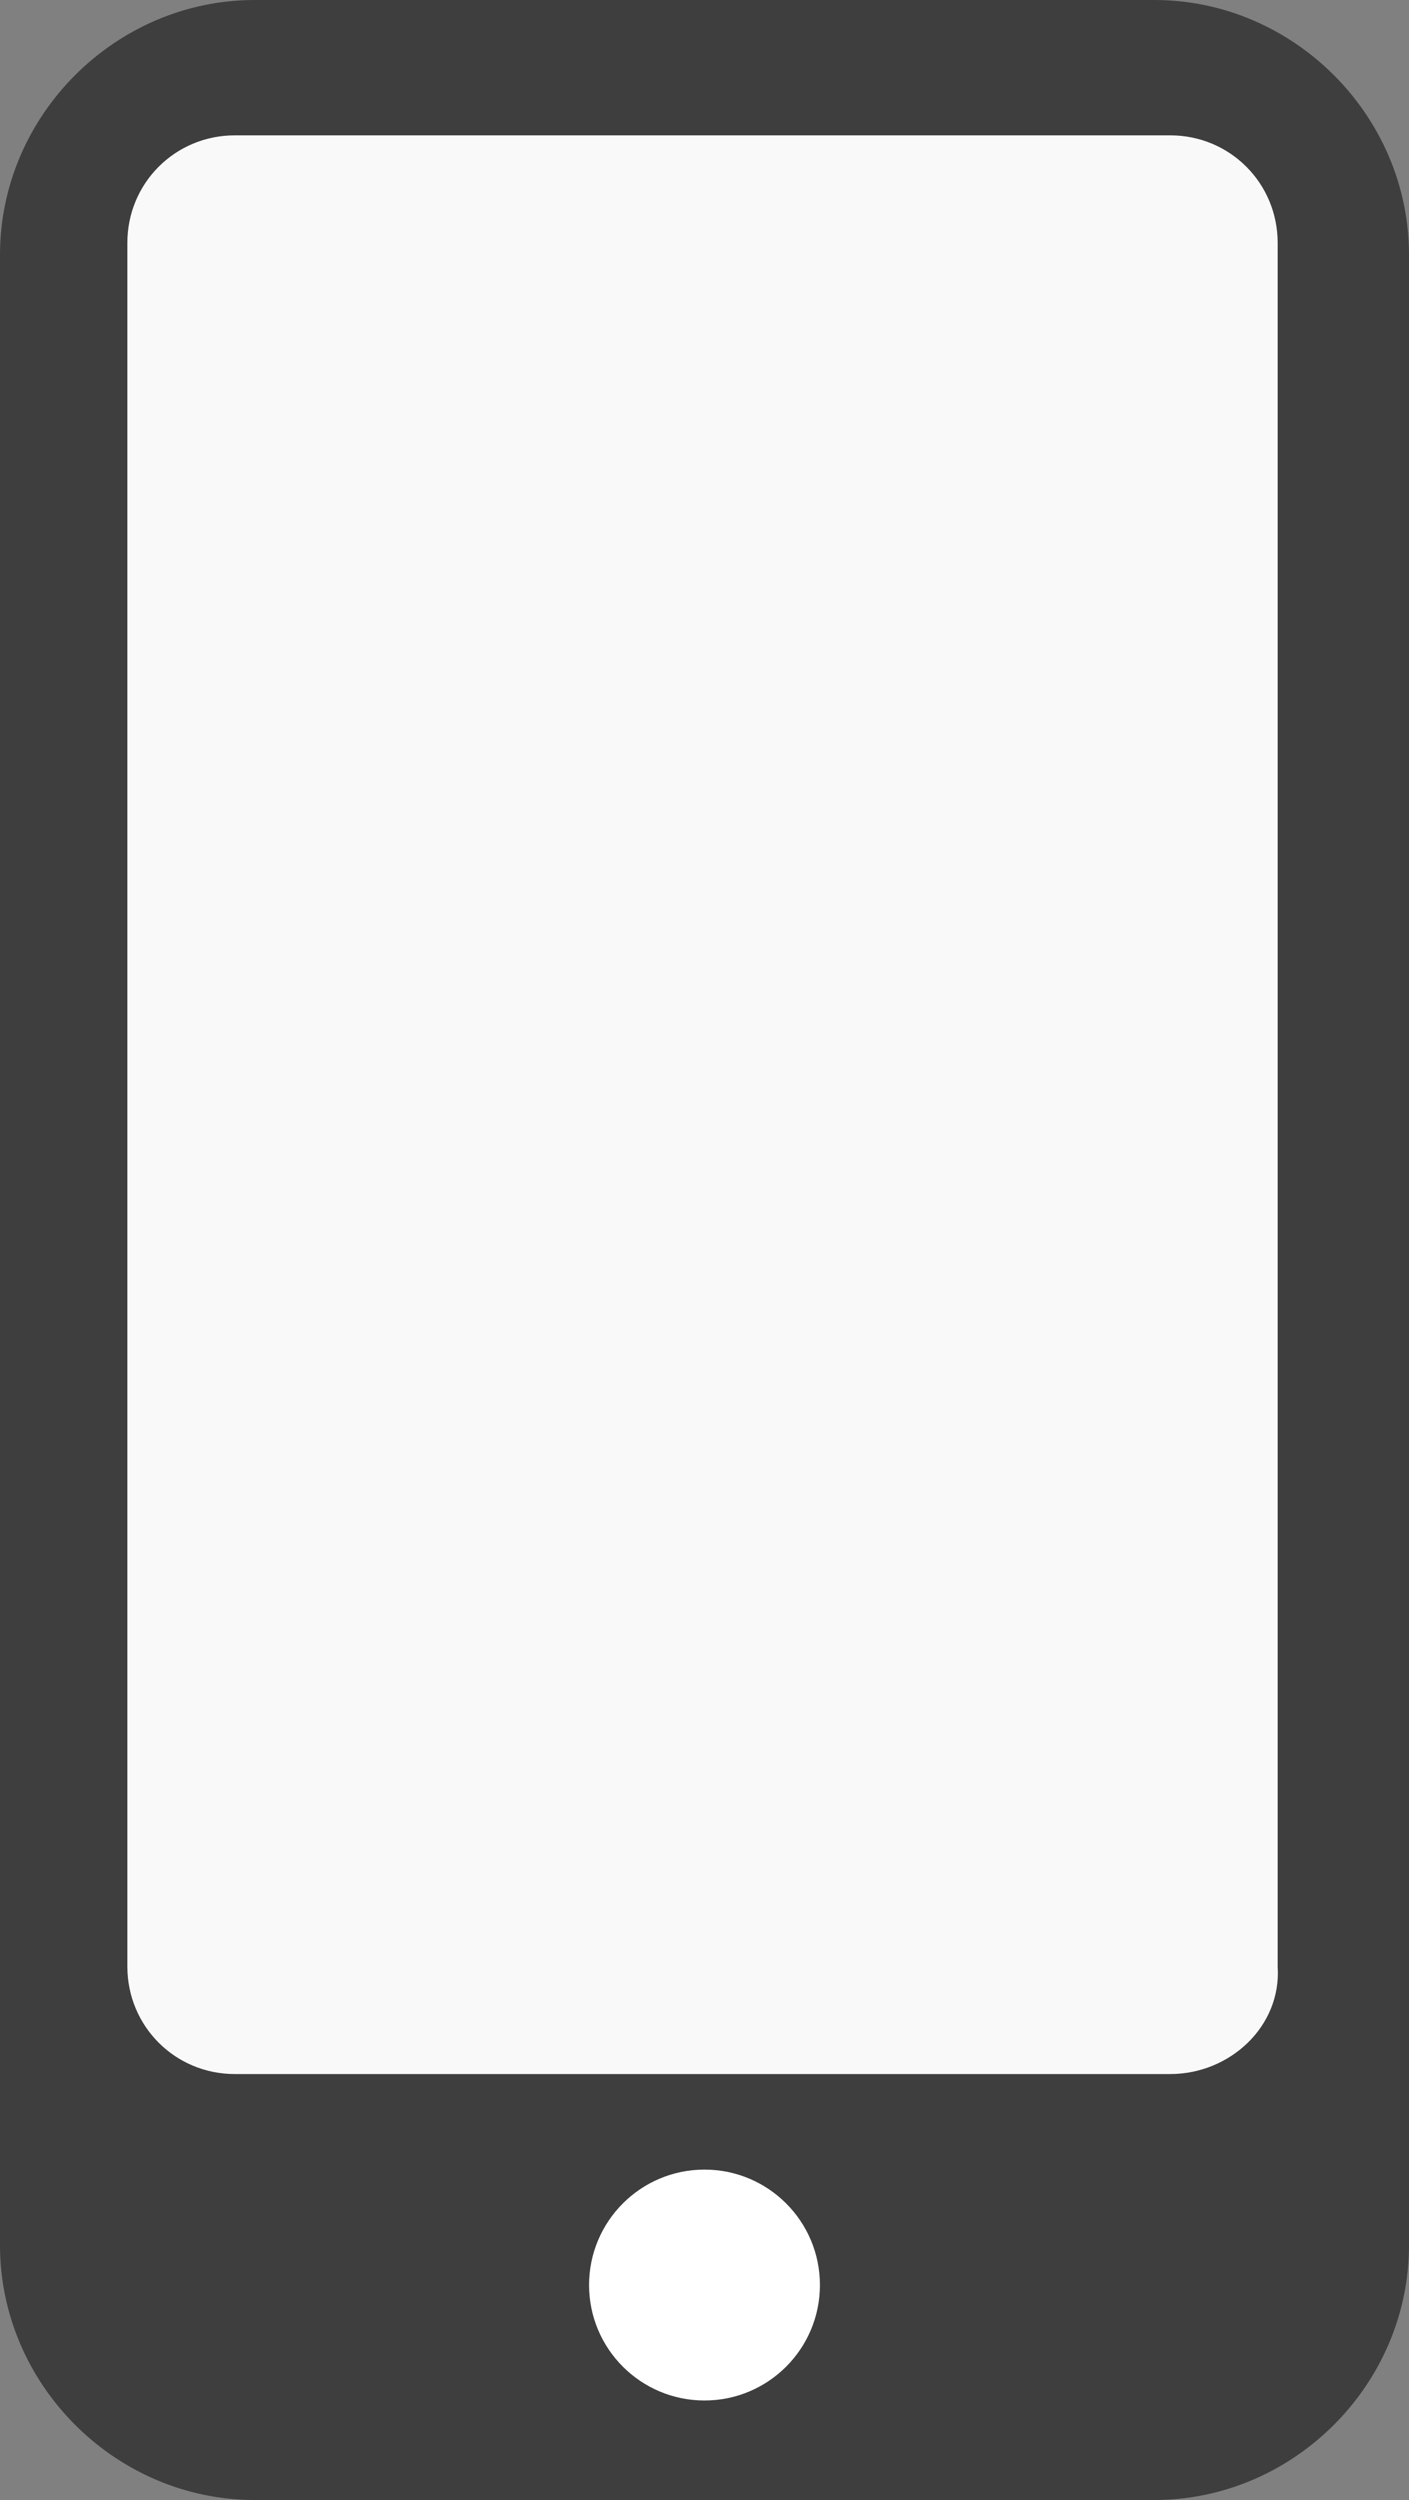 <?xml version="1.0" encoding="utf-8"?>
<!-- Generator: Adobe Illustrator 19.0.0, SVG Export Plug-In . SVG Version: 6.00 Build 0)  -->
<svg version="1.1" id="Calque_1" xmlns="http://www.w3.org/2000/svg" xmlns:xlink="http://www.w3.org/1999/xlink" x="0px" y="0px"
	 viewBox="0 0 35.4 62.8" style="enable-background:new 0 0 35.4 62.8;" xml:space="preserve">
<rect x="0" y="0" width="35.4" height="62.8" fill="#808080" stroke="none"/>
<style type="text/css">
	.st0{fill:#3E3E3F;}
	.st1{fill:#F9F9F9;}
	.st2{fill:#FFFFFF;}
</style>
<path id="XMLID_24_" class="st0" d="M29,62.8H6.4c-3.5,0-6.4-2.9-6.4-6.4v-50C0,2.9,2.9,0,6.4,0H29c3.5,0,6.4,2.9,6.4,6.4v50
	C35.4,59.9,32.5,62.8,29,62.8z"/>
<path id="XMLID_25_" class="st1" d="M29.4,52.1H5.9c-1.5,0-2.7-1.2-2.7-2.7V6.1c0-1.5,1.2-2.7,2.7-2.7h23.5c1.5,0,2.7,1.2,2.7,2.7
	v43.3C32.2,50.9,30.9,52.1,29.4,52.1z"/>
<circle id="XMLID_26_" class="st2" cx="17.7" cy="57.4" r="2.9"/>
</svg>

